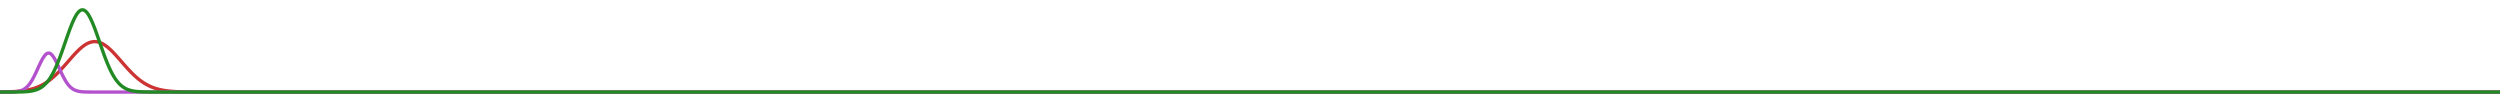 <svg xmlns="http://www.w3.org/2000/svg" xmlns:svg="http://www.w3.org/2000/svg" id="svg8" width="800" height="30" preserveAspectRatio="none" version="1.1" viewBox="0 0 800 30"><g id="layer4" transform="translate(75.758,1.167)"><path id="path1075-5" d="m -147.758,28.291 h 0.825 0.825 0.825 0.825 0.825 0.825 0.825 0.825 0.825 0.825 0.825 0.825 0.825 0.825 0.825 0.825 0.825 0.825 0.825 0.825 0.825 0.825 0.825 0.825 0.825 0.825 0.825 0.825 0.825 0.825 0.825 0.825 0.825 0.825 0.825 0.825 0.825 0.825 0.825 0.825 0.825 0.825 0.825 0.825 0.825 0.825 0.825 0.825 0.825 0.825 0.825 0.825 0.825 0.825 0.825 0.825 0.825 0.825 0.825 0.825 0.825 0.825 0.825 0.825 0.825 0.825 0.825 0.825 c 0.275,0 0.55,0 0.825,-10e-6 h 0.825 c 0.275,-10e-6 0.55,-10e-6 0.825,-2e-5 0.275,0 0.55,-10e-6 0.825,-10e-6 l 0.825,-3e-5 c 0.275,-2e-5 0.55,-3e-5 0.825,-5e-5 0.275,-2e-5 0.55,-4e-5 0.825,-7e-5 0.275,-3e-5 0.55,-7e-5 0.825,-1.2e-4 0.275,-4e-5 0.55,-10e-5 0.825,-1.7e-4 0.275,-7e-5 0.55,-1.6e-4 0.825,-2.7e-4 0.275,-1.1e-4 0.55,-2.4e-4 0.825,-4e-4 0.275,-1.6e-4 0.55,-3.6e-4 0.825,-6e-4 0.275,-2.4e-4 0.55,-5.3e-4 0.825,-8.9e-4 0.275,-3.6e-4 0.55,-7.8e-4 0.825,-0.001 0.275,-5.2e-4 0.55,-10e-4 0.825,-0.002 0.275,-7.5e-4 0.55,-0.002 0.825,-0.003 0.275,-0.001 0.55,-0.002 0.825,-0.004 0.275,-0.002 0.55,-0.003 0.825,-0.005 0.275,-0.002 0.55,-0.005 0.825,-0.008 0.275,-0.003 0.55,-0.006 0.825,-0.01 0.275,-0.004 0.55,-0.009 0.825,-0.014 0.275,-0.006 0.55,-0.012 0.825,-0.019 0.275,-0.007 0.55,-0.016 0.825,-0.026 0.275,-0.01 0.55,-0.021 0.825,-0.034 0.275,-0.013 0.55,-0.028 0.825,-0.045 0.275,-0.017 0.55,-0.036 0.825,-0.058 0.275,-0.022 0.55,-0.046 0.825,-0.074 0.275,-0.028 0.55,-0.059 0.825,-0.094 0.275,-0.035 0.55,-0.074 0.825,-0.118 0.275,-0.044 0.55,-0.093 0.825,-0.147 0.275,-0.054 0.55,-0.114 0.825,-0.181 0.275,-0.067 0.55,-0.14 0.825,-0.22 0.275,-0.081 0.55,-0.168 0.825,-0.265 0.275,-0.096 0.55,-0.201 0.825,-0.315 0.275,-0.114 0.55,-0.237 0.825,-0.37 0.275,-0.133 0.55,-0.276 0.825,-0.43 0.275,-0.154 0.55,-0.318 0.825,-0.494 0.275,-0.176 0.55,-0.362 0.825,-0.56 0.275,-0.198 0.55,-0.407 0.825,-0.628 0.275,-0.221 0.55,-0.453 0.825,-0.695 0.275,-0.243 0.55,-0.496 0.825,-0.759 0.275,-0.263 0.55,-0.537 0.825,-0.818 0.275,-0.282 0.55,-0.572 0.825,-0.87 0.275,-0.297 0.55,-0.601 0.825,-0.91 0.275,-0.309 0.55,-0.622 0.825,-0.938 0.275,-0.316 0.55,-0.633 0.825,-0.95 0.275,-0.317 0.55,-0.633 0.825,-0.945 0.275,-0.312 0.55,-0.62 0.825,-0.921 0.275,-0.301 0.55,-0.594 0.825,-0.876 0.275,-0.282 0.55,-0.554 0.825,-0.812 0.275,-0.258 0.55,-0.501 0.825,-0.727 0.275,-0.226 0.55,-0.435 0.825,-0.624 0.275,-0.189 0.55,-0.358 0.825,-0.505 0.275,-0.147 0.55,-0.271 0.825,-0.372 0.275,-0.101 0.55,-0.177 0.825,-0.229 0.275,-0.052 0.55,-0.078 0.825,-0.079 0.275,-10e-4 0.55,0.023 0.825,0.073 0.275,0.049 0.55,0.124 0.825,0.222 0.275,0.099 0.55,0.221 0.825,0.366 0.275,0.145 0.55,0.312 0.825,0.5 0.275,0.187 0.55,0.395 0.825,0.62 0.275,0.225 0.55,0.467 0.825,0.723 0.275,0.256 0.55,0.527 0.825,0.808 0.275,0.282 0.55,0.574 0.825,0.874 0.275,0.3 0.55,0.607 0.825,0.919 0.275,0.312 0.55,0.627 0.825,0.944 0.275,0.317 0.55,0.635 0.825,0.95 0.275,0.316 0.55,0.63 0.825,0.939 0.275,0.309 0.55,0.614 0.825,0.912 0.275,0.298 0.55,0.589 0.825,0.872 0.275,0.283 0.55,0.557 0.825,0.821 0.275,0.264 0.55,0.519 0.825,0.762 0.275,0.244 0.55,0.476 0.825,0.698 0.275,0.222 0.55,0.432 0.825,0.631 0.275,0.199 0.55,0.387 0.825,0.563 0.275,0.177 0.55,0.342 0.825,0.497 0.275,0.155 0.55,0.299 0.825,0.433 0.275,0.134 0.55,0.258 0.825,0.372 0.275,0.115 0.55,0.22 0.825,0.317 0.275,0.097 0.55,0.186 0.825,0.267 0.275,0.081 0.55,0.155 0.825,0.222 0.275,0.067 0.55,0.128 0.825,0.183 0.275,0.055 0.55,0.104 0.825,0.149 0.275,0.044 0.55,0.084 0.825,0.12 0.275,0.036 0.55,0.067 0.825,0.095 0.275,0.028 0.55,0.053 0.825,0.075 0.275,0.022 0.55,0.041 0.825,0.059 0.275,0.017 0.55,0.032 0.825,0.045 0.275,0.013 0.55,0.025 0.825,0.035 0.275,0.01 0.55,0.019 0.825,0.026 0.275,0.007 0.55,0.014 0.825,0.019 0.275,0.006 0.55,0.01 0.825,0.014 0.275,0.004 0.55,0.008 0.825,0.011 0.275,0.003 0.55,0.006 0.825,0.008 l 0.825,0.006 c 0.275,0.002 0.55,0.003 0.825,0.004 l 0.825,0.003 c 0.275,7.6e-4 0.55,0.001 0.825,0.002 0.275,5.3e-4 0.55,9.6e-4 0.825,10e-4 0.275,3.7e-4 0.55,6.6e-4 0.825,9.1e-4 0.275,2.4e-4 0.55,4.4e-4 0.825,6.1e-4 0.275,1.6e-4 0.55,3e-4 0.825,4.1e-4 0.275,1.1e-4 0.55,2e-4 0.825,2.7e-4 0.275,7e-5 0.55,1.3e-4 0.825,1.8e-4 0.275,5e-5 0.55,8e-5 0.825,1.1e-4 0.275,3e-5 0.55,6e-5 0.825,8e-5 0.275,2e-5 0.55,3e-5 0.825,5e-5 l 0.825,3e-5 c 0.275,0 0.55,10e-6 0.825,10e-6 0.275,10e-6 0.55,10e-6 0.825,2e-5 h 0.825 c 0.275,0 0.55,10e-6 0.825,10e-6 h 0.825 0.825 0.825 0.825 0.825 0.825 0.825 0.825 0.825 0.825 0.825 0.825 0.825 0.825 0.825 0.825 0.825 0.825 0.825 0.825 0.825 0.825 0.825 0.825 0.825 0.825 0.825 0.825 0.825 0.825 0.825 0.825 0.825 0.825 0.825 0.825 0.825 0.825 0.825 0.825 0.825 0.825 0.825 0.825 0.825 0.825 0.825 0.825 0.825 0.825 0.825 0.825 0.825 0.825 0.825 0.825 0.825 0.825 0.825 0.825 0.825 0.825 0.825 0.825 0.825 0.825 0.825 0.825 0.825 0.825 0.825 0.825 0.825 0.825 0.825 0.825 0.825 0.825 0.825 0.825 0.825 0.825 0.825 0.825 0.825 0.825 0.825 0.825 0.825 0.825 0.825 0.825 0.825 0.825 0.825 0.825 0.825 0.825 0.825 0.825 0.825 0.825 0.825 0.825 0.825 0.825 0.825 0.825 0.825 0.825 0.825 0.825 0.825 0.825 0.825 0.825 0.825 0.825 952.485" title="t (1/sqrt(2*pi*0.3333333333333333)) * exp(-pow(t-2, 2)/2*0.3333333333333333)" style="opacity:1;fill:none;fill-opacity:.073;stroke:#c33;stroke-width:1.082;stroke-miterlimit:4;stroke-dasharray:none;stroke-dashoffset:0;stroke-opacity:1"/></g><g id="layer3" transform="translate(75.758,1.167)"><path id="path1041-7" d="m -124.956,28.291 h 0.577 0.577 0.577 0.577 0.577 0.577 0.577 0.577 0.577 0.577 0.577 0.577 0.577 0.577 0.577 0.577 0.577 0.577 0.577 0.577 0.577 0.577 0.577 0.577 0.577 0.577 0.577 0.577 0.577 0.577 0.577 0.577 0.577 0.577 0.577 0.577 0.577 0.577 0.577 0.577 0.577 0.577 0.577 0.577 0.577 0.577 0.577 0.577 0.577 0.577 0.577 0.577 0.577 0.577 0.577 0.577 0.577 0.577 0.577 0.577 0.577 0.577 0.577 0.577 0.577 0.577 0.577 0.577 0.577 0.577 0.577 0.577 0.577 0.577 0.577 0.577 0.577 0.577 0.577 0.577 c 0.192,0 0.385,-10e-6 0.577,-10e-6 0.192,0 0.385,-10e-6 0.577,-2e-5 0.192,-10e-6 0.385,-2e-5 0.577,-4e-5 0.192,-3e-5 0.385,-5e-5 0.577,-10e-5 0.192,-5e-5 0.385,-1.1e-4 0.577,-2.1e-4 0.192,-9e-5 0.385,-2.3e-4 0.577,-4.2e-4 0.192,-2e-4 0.385,-4.7e-4 0.577,-8.6e-4 0.192,-4e-4 0.385,-9.2e-4 0.577,-0.002 0.192,-7.6e-4 0.385,-0.002 0.577,-0.003 0.192,-10e-4 0.385,-0.003 0.577,-0.006 0.192,-0.003 0.385,-0.006 0.577,-0.01 0.192,-0.005 0.385,-0.01 0.577,-0.018 0.192,-0.008 0.385,-0.017 0.577,-0.03 0.192,-0.013 0.385,-0.029 0.577,-0.049 0.192,-0.021 0.385,-0.046 0.577,-0.078 0.192,-0.032 0.385,-0.071 0.577,-0.119 0.192,-0.048 0.385,-0.106 0.577,-0.176 0.192,-0.07 0.385,-0.153 0.577,-0.252 0.192,-0.099 0.385,-0.214 0.577,-0.35 0.192,-0.135 0.385,-0.29 0.577,-0.469 0.192,-0.178 0.385,-0.38 0.577,-0.608 0.192,-0.227 0.385,-0.481 0.577,-0.76 0.192,-0.279 0.385,-0.585 0.577,-0.916 0.192,-0.331 0.385,-0.686 0.577,-1.062 0.192,-0.376 0.385,-0.772 0.577,-1.18 0.192,-0.409 0.385,-0.83 0.577,-1.254 0.192,-0.424 0.385,-0.85 0.577,-1.265 0.192,-0.416 0.385,-0.821 0.577,-1.202 0.192,-0.381 0.385,-0.738 0.577,-1.058 0.192,-0.32 0.385,-0.603 0.577,-0.837 0.192,-0.234 0.385,-0.42 0.577,-0.55 0.192,-0.13 0.385,-0.204 0.577,-0.218 0.192,-0.015 0.385,0.03 0.577,0.131 0.192,0.102 0.385,0.261 0.577,0.47 0.192,0.21 0.385,0.47 0.577,0.771 0.192,0.301 0.385,0.642 0.577,1.01 0.192,0.368 0.385,0.764 0.577,1.174 0.192,0.409 0.385,0.833 0.577,1.257 0.192,0.424 0.385,0.849 0.577,1.263 0.192,0.414 0.385,0.818 0.577,1.204 0.192,0.385 0.385,0.752 0.577,1.095 0.192,0.343 0.385,0.661 0.577,0.954 0.192,0.293 0.385,0.559 0.577,0.799 0.192,0.24 0.385,0.455 0.577,0.645 0.192,0.19 0.385,0.357 0.577,0.502 0.192,0.145 0.385,0.27 0.577,0.377 0.192,0.107 0.385,0.198 0.577,0.274 0.192,0.077 0.385,0.14 0.577,0.193 0.192,0.053 0.385,0.096 0.577,0.131 0.192,0.035 0.385,0.064 0.577,0.087 0.192,0.023 0.385,0.041 0.577,0.055 0.192,0.015 0.385,0.025 0.577,0.034 0.192,0.009 0.385,0.015 0.577,0.021 0.192,0.005 0.385,0.009 0.577,0.012 0.192,0.003 0.385,0.005 0.577,0.007 0.192,0.002 0.385,0.003 0.577,0.004 0.192,8.9e-4 0.385,0.002 0.577,0.002 0.192,4.7e-4 0.385,7.9e-4 0.577,0.001 0.192,2.4e-4 0.385,4e-4 0.577,5.1e-4 0.192,1.2e-4 0.385,2e-4 0.577,2.5e-4 0.192,6e-5 0.385,9e-5 0.577,1.2e-4 0.192,2e-5 0.385,4e-5 0.577,5e-5 l 0.577,3e-5 c 0.192,0 0.385,0 0.577,10e-6 h 0.577 0.577 0.577 0.577 0.577 0.577 0.577 0.577 0.577 0.577 0.577 0.577 0.577 0.577 0.577 0.577 0.577 0.577 0.577 0.577 0.577 0.577 0.577 0.577 0.577 0.577 0.577 0.577 0.577 0.577 0.577 0.577 0.577 0.577 0.577 0.577 0.577 0.577 0.577 0.577 0.577 0.577 0.577 0.577 0.577 0.577 0.577 0.577 0.577 0.577 0.577 0.577 0.577 0.577 0.577 0.577 0.577 0.577 0.577 0.577 0.577 0.577 0.577 0.577 0.577 0.577 0.577 0.577 0.577 0.577 0.577 0.577 0.577 0.577 H 1.415 1.992 2.569 3.146 3.723 4.3 4.877 5.454 6.031 6.608 7.186 7.763 8.34 h 0.577 0.577 0.577 0.577 0.577 0.577 0.577 0.577 0.577 0.577 0.577 0.577 0.577 0.577 0.577 0.577 0.577 0.577 0.577 0.577 0.577 0.577 0.577 0.577 0.577 0.577 0.577 0.577 0.577 0.577 0.577 0.577 0.577 0.577 0.577 0.577 0.577 0.577 0.577 0.577 0.577 0.577 0.577 0.577 0.577 0.577 0.577 0.577 0.577 0.577 0.577 0.577 0.577 0.577 0.577 0.577 0.577 0.577 0.577 0.577 0.577 0.577 0.577 0.577 0.577 0.577 0.577 1003.116" title="t (1/sqrt(2*pi*1)) * exp(-pow(t-0, 2)/2*1)" style="opacity:1;fill:none;fill-opacity:.073;stroke:#b352cc;stroke-width:1.082;stroke-miterlimit:4;stroke-dasharray:none;stroke-dashoffset:0;stroke-opacity:1"/></g><g id="layer2" transform="translate(75.758,1.167)"><path style="opacity:1;fill:none;fill-opacity:.073;stroke:#228a22;stroke-width:1.082;stroke-miterlimit:4;stroke-dasharray:none;stroke-dashoffset:0;stroke-opacity:1" id="path1058-3" d="m -132.4,28.291 h 0.654 0.654 0.654 0.654 0.654 0.654 6e-5 0.654 0.654 0.654 3e-5 0.654 3e-5 0.654 6e-5 0.654 0.654 0.654 0.654 6e-5 0.654 6e-5 0.654 6e-5 0.654 0.654 0.654 0.654 6e-5 0.654 0.654 0.654 0.654 0.654 6e-5 0.654 0.654 0.654 0.654 0.654 6e-5 0.654 6e-5 0.654 0.654 0.654 6e-5 0.654 6e-5 0.654 6e-5 0.654 0.654 0.654 6e-5 0.654 6e-5 0.654 6e-5 0.654 0.654 0.654 0.654 0.654 6e-5 0.654 6e-5 0.654 0.654 0.654 0.654 6.1e-5 0.654 0.654 6.1e-5 0.654 0.654 0.654 6.1e-5 0.654 6.1e-5 0.654 3e-5 0.654 0.654 0.654 3e-5 0.654 3e-5 0.654 0.654 0.654 0.654 0.654 6.1e-5 0.654 0.654 0.654 0.654 3e-5 0.654 3e-5 0.654 3e-5 0.654 0.654 0.654 3e-5 0.654 3e-5 0.654 3e-5 0.654 0.654 c 0.218,-10e-6 0.436,-10e-6 0.654,-10e-6 10e-6,0 2e-5,0 3e-5,0 0.218,-10e-6 0.436,-10e-6 0.654,-2e-5 10e-6,0 2e-5,0 3e-5,0 0.218,0 0.436,-10e-6 0.654,-2e-5 0.218,-10e-6 0.436,-3e-5 0.654,-5e-5 0.218,-2e-5 0.436,-4e-5 0.654,-8e-5 0.218,-4e-5 0.436,-8e-5 0.654,-1.4e-4 0.218,-6e-5 0.436,-1.4e-4 0.654,-2.4e-4 0.218,-1.1e-4 0.436,-2.4e-4 0.654,-4.1e-4 0.218,-1.8e-4 0.436,-4e-4 0.654,-6.9e-4 1e-5,0 2e-5,0 3e-5,0 0.218,-2.9e-4 0.436,-6.5e-4 0.654,-0.001 1e-5,0 2e-5,0 3e-5,0 0.218,-4.7e-4 0.436,-0.001 0.654,-0.002 0.218,-7.6e-4 0.436,-0.002 0.654,-0.003 0.218,-0.001 0.436,-0.003 0.654,-0.005 0.218,-0.002 0.436,-0.004 0.654,-0.007 1e-5,0 2e-5,0 3e-5,0 0.218,-0.003 0.436,-0.006 0.654,-0.011 0.218,-0.004 0.436,-0.01 0.654,-0.016 0.218,-0.006 0.436,-0.014 0.654,-0.024 0.218,-0.009 0.436,-0.021 0.654,-0.034 0.218,-0.014 0.436,-0.03 0.654,-0.049 2.1e-5,-1e-6 4.1e-5,-3e-6 6.1e-5,-5e-6 0.218,-0.019 0.436,-0.042 0.654,-0.069 0.219,-0.027 0.437,-0.059 0.654,-0.096 0.219,-0.038 0.437,-0.081 0.654,-0.132 0.22,-0.051 0.438,-0.11 0.654,-0.177 0.221,-0.069 0.44,-0.147 0.654,-0.235 1.9e-5,-8e-6 3.8e-5,-1.5e-5 5.6e-5,-2.3e-5 0.223,-0.091 0.441,-0.193 0.654,-0.306 0.225,-0.119 0.443,-0.25 0.654,-0.392 0.227,-0.153 0.445,-0.319 0.654,-0.495 0.229,-0.193 0.446,-0.399 0.654,-0.614 7e-6,-7e-6 1.4e-5,-1.5e-5 2.1e-5,-2.2e-5 0.23,-0.239 0.447,-0.489 0.654,-0.749 0.231,-0.29 0.448,-0.59 0.654,-0.897 0.231,-0.344 0.448,-0.697 0.654,-1.056 5e-6,-8e-6 10e-6,-1.7e-5 1.5e-5,-2.6e-5 0.23,-0.4 0.447,-0.808 0.654,-1.221 0.229,-0.456 0.446,-0.919 0.654,-1.385 0.227,-0.51 0.444,-1.024 0.654,-1.541 3e-6,-9e-6 7e-6,-1.9e-5 1.1e-5,-2.8e-5 0.226,-0.557 0.443,-1.117 0.654,-1.679 4e-6,-9e-6 7e-6,-1.9e-5 1.1e-5,-2.8e-5 0.224,-0.595 0.441,-1.192 0.654,-1.79 0.221,-0.621 0.438,-1.243 0.654,-1.865 0.219,-0.631 0.436,-1.263 0.654,-1.895 3e-6,-10e-6 7e-6,-1.9e-5 10e-6,-2.9e-5 0.216,-0.625 0.433,-1.249 0.654,-1.871 6e-6,-1.91e-5 1.3e-5,-3.82e-5 2e-5,-5.73e-5 0.213,-0.599 0.429,-1.196 0.654,-1.79 0.209,-0.553 0.425,-1.103 0.654,-1.648 4e-6,-9.3e-6 8e-6,-1.87e-5 1.2e-5,-2.8e-5 0.205,-0.488 0.42,-0.972 0.654,-1.447 0.2,-0.406 0.414,-0.806 0.654,-1.19 5e-6,-8.6e-6 1.1e-5,-1.72e-5 1.6e-5,-2.58e-5 0.195,-0.312 0.407,-0.614 0.654,-0.887 0.192,-0.211 0.405,-0.407 0.654,-0.547 0.2,-0.112 0.425,-0.184 0.654,-0.184 0.229,4.522e-4 0.454,0.074 0.654,0.187 8e-6,5e-6 1.7e-5,10e-6 2.6e-5,1.5e-5 0.249,0.141 0.462,0.337 0.654,0.549 1.4e-5,1.5e-5 2.7e-5,3.01e-5 4.1e-5,4.51e-5 0.247,0.273 0.459,0.577 0.654,0.889 5e-6,8.6e-6 1.1e-5,1.72e-5 1.6e-5,2.58e-5 0.24,0.385 0.454,0.786 0.654,1.193 0.234,0.475 0.449,0.96 0.654,1.449 0.229,0.545 0.445,1.096 0.654,1.65 4e-6,9.4e-6 7e-6,1.89e-5 1.1e-5,2.84e-5 0.225,0.595 0.441,1.192 0.654,1.791 6e-6,1.91e-5 1.3e-5,3.82e-5 2e-5,5.73e-5 0.221,0.623 0.438,1.247 0.654,1.872 0.218,0.632 0.435,1.263 0.654,1.895 0.216,0.622 0.433,1.244 0.654,1.865 0.213,0.598 0.43,1.195 0.654,1.79 0.211,0.562 0.428,1.122 0.654,1.678 0.21,0.517 0.427,1.031 0.654,1.54 4e-6,9e-6 8e-6,1.9e-5 1.2e-5,2.8e-5 0.208,0.466 0.425,0.928 0.654,1.384 5e-6,9e-6 9e-6,1.8e-5 1.4e-5,2.7e-5 0.207,0.412 0.424,0.82 0.654,1.22 0.206,0.359 0.423,0.711 0.654,1.055 0.206,0.307 0.423,0.607 0.654,0.896 0.207,0.259 0.424,0.509 0.654,0.748 0.208,0.215 0.425,0.42 0.654,0.613 8e-6,7e-6 1.6e-5,1.3e-5 2.3e-5,2e-5 0.209,0.176 0.427,0.341 0.654,0.494 1.7e-5,1.1e-5 3.4e-5,2.3e-5 5e-5,3.4e-5 0.211,0.142 0.429,0.273 0.654,0.392 0.213,0.113 0.431,0.214 0.654,0.305 0.214,0.088 0.433,0.165 0.654,0.234 0.216,0.067 0.434,0.126 0.654,0.177 0.217,0.05 0.435,0.094 0.654,0.131 1e-5,2e-6 2e-5,3e-6 3e-5,5e-6 0.217,0.037 0.435,0.069 0.654,0.096 10e-6,10e-7 2e-5,3e-6 3e-5,4e-6 0.218,0.027 0.436,0.05 0.654,0.069 0.218,0.019 0.436,0.035 0.654,0.049 0.218,0.014 0.436,0.025 0.654,0.034 0.218,0.009 0.436,0.017 0.654,0.024 10e-6,0 2e-5,1e-6 3e-5,1e-6 0.218,0.006 0.436,0.012 0.654,0.016 2e-5,0 4.1e-5,1e-6 6.1e-5,1e-6 0.218,0.004 0.436,0.008 0.654,0.011 0.218,0.003 0.436,0.005 0.654,0.007 0.218,0.002 0.436,0.003 0.654,0.005 l 0.654,0.003 c 2e-5,0 4.1e-5,0 6.1e-5,0 0.218,7.5e-4 0.436,0.001 0.654,0.002 0.218,4.7e-4 0.436,8.3e-4 0.654,10e-4 0.218,2.9e-4 0.436,5.1e-4 0.654,6.8e-4 10e-6,0 2e-5,0 3e-5,0 0.218,1.7e-4 0.436,3e-4 0.654,4.1e-4 10e-6,0 2e-5,0 3e-5,0 0.218,10e-5 0.436,1.8e-4 0.654,2.4e-4 10e-6,0 2e-5,0 3e-5,0 0.218,6e-5 0.436,1.1e-4 0.654,1.4e-4 0.218,4e-5 0.436,6e-5 0.654,8e-5 0.218,2e-5 0.436,4e-5 0.654,5e-5 0.218,10e-6 0.436,2e-5 0.654,2e-5 0.218,10e-6 0.436,10e-6 0.654,2e-5 10e-6,0 2e-5,0 3e-5,0 0.218,0 0.436,0 0.654,10e-6 2e-5,0 4.1e-5,0 6.1e-5,0 h 0.654 3e-5 0.654 0.654 0.654 3e-5 0.654 6.1e-5 0.654 3e-5 0.654 0.654 0.654 3e-5 0.654 3e-5 0.654 3e-5 0.654 0.654 0.654 6.1e-5 0.654 3.04e-5 0.654 0.654 0.654 0.654 0.654 3.04e-5 0.654 6.08e-5 0.654 0.654 0.654 0.654 6.08e-5 0.654 3.04e-5 0.654 3.04e-5 0.654 0.654 0.654 3.04e-5 0.654 0.654 6.08e-5 0.654 0.654 0.654 6.08e-5 0.654 3.04e-5 0.654 0.654 0.654 0.654 0.654 0.654 0.654 6.08e-5 0.654 0.654 3e-5 0.654 0.654 0.654 3e-5 0.654 3e-5 0.654 3e-5 0.654 0.654 0.654 6.1e-5 0.654 3e-5 0.654 3e-5 0.654 0.654 0.654 6.1e-5 0.654 3e-5 0.654 0.654 0.654 0.654 0.654 3e-5 0.654 3e-5 0.654 0.654 0.654 3e-5 0.654 3e-5 0.654 3e-5 0.654 0.654 0.654 3e-5 0.654 3e-5 0.654 3e-5 0.654 0.654 0.654 3e-5 0.654 3e-5 0.654 3e-5 0.654 0.654 0.654 0.654 0.654 3e-5 0.654 3e-5 0.654 6.1e-5 0.654 0.654 0.654 6.1e-5 0.654 0.654 6.1e-5 0.654 0.654 0.654 3e-5 0.654 3e-5 0.654 6.1e-5 0.654 0.654 0.654 3e-5 0.654 3e-5 0.654 0.654 0.654 0.654 0.654 3e-5 0.654 6.1e-5 0.654 0.654 0.654 3e-5 0.654 3e-5 0.654 6.1e-5 0.654 0.654 0.654 3e-5 0.654 3e-5 0.654 6.1e-5 0.654 0.654 0.654 3e-5 0.654 3e-5 0.654 0.654 0.654 0.654 989.716" title="t (1/sqrt(2*pi*0.5)) * exp(-pow(t-2.5, 2)/2*0.5)"/></g></svg>